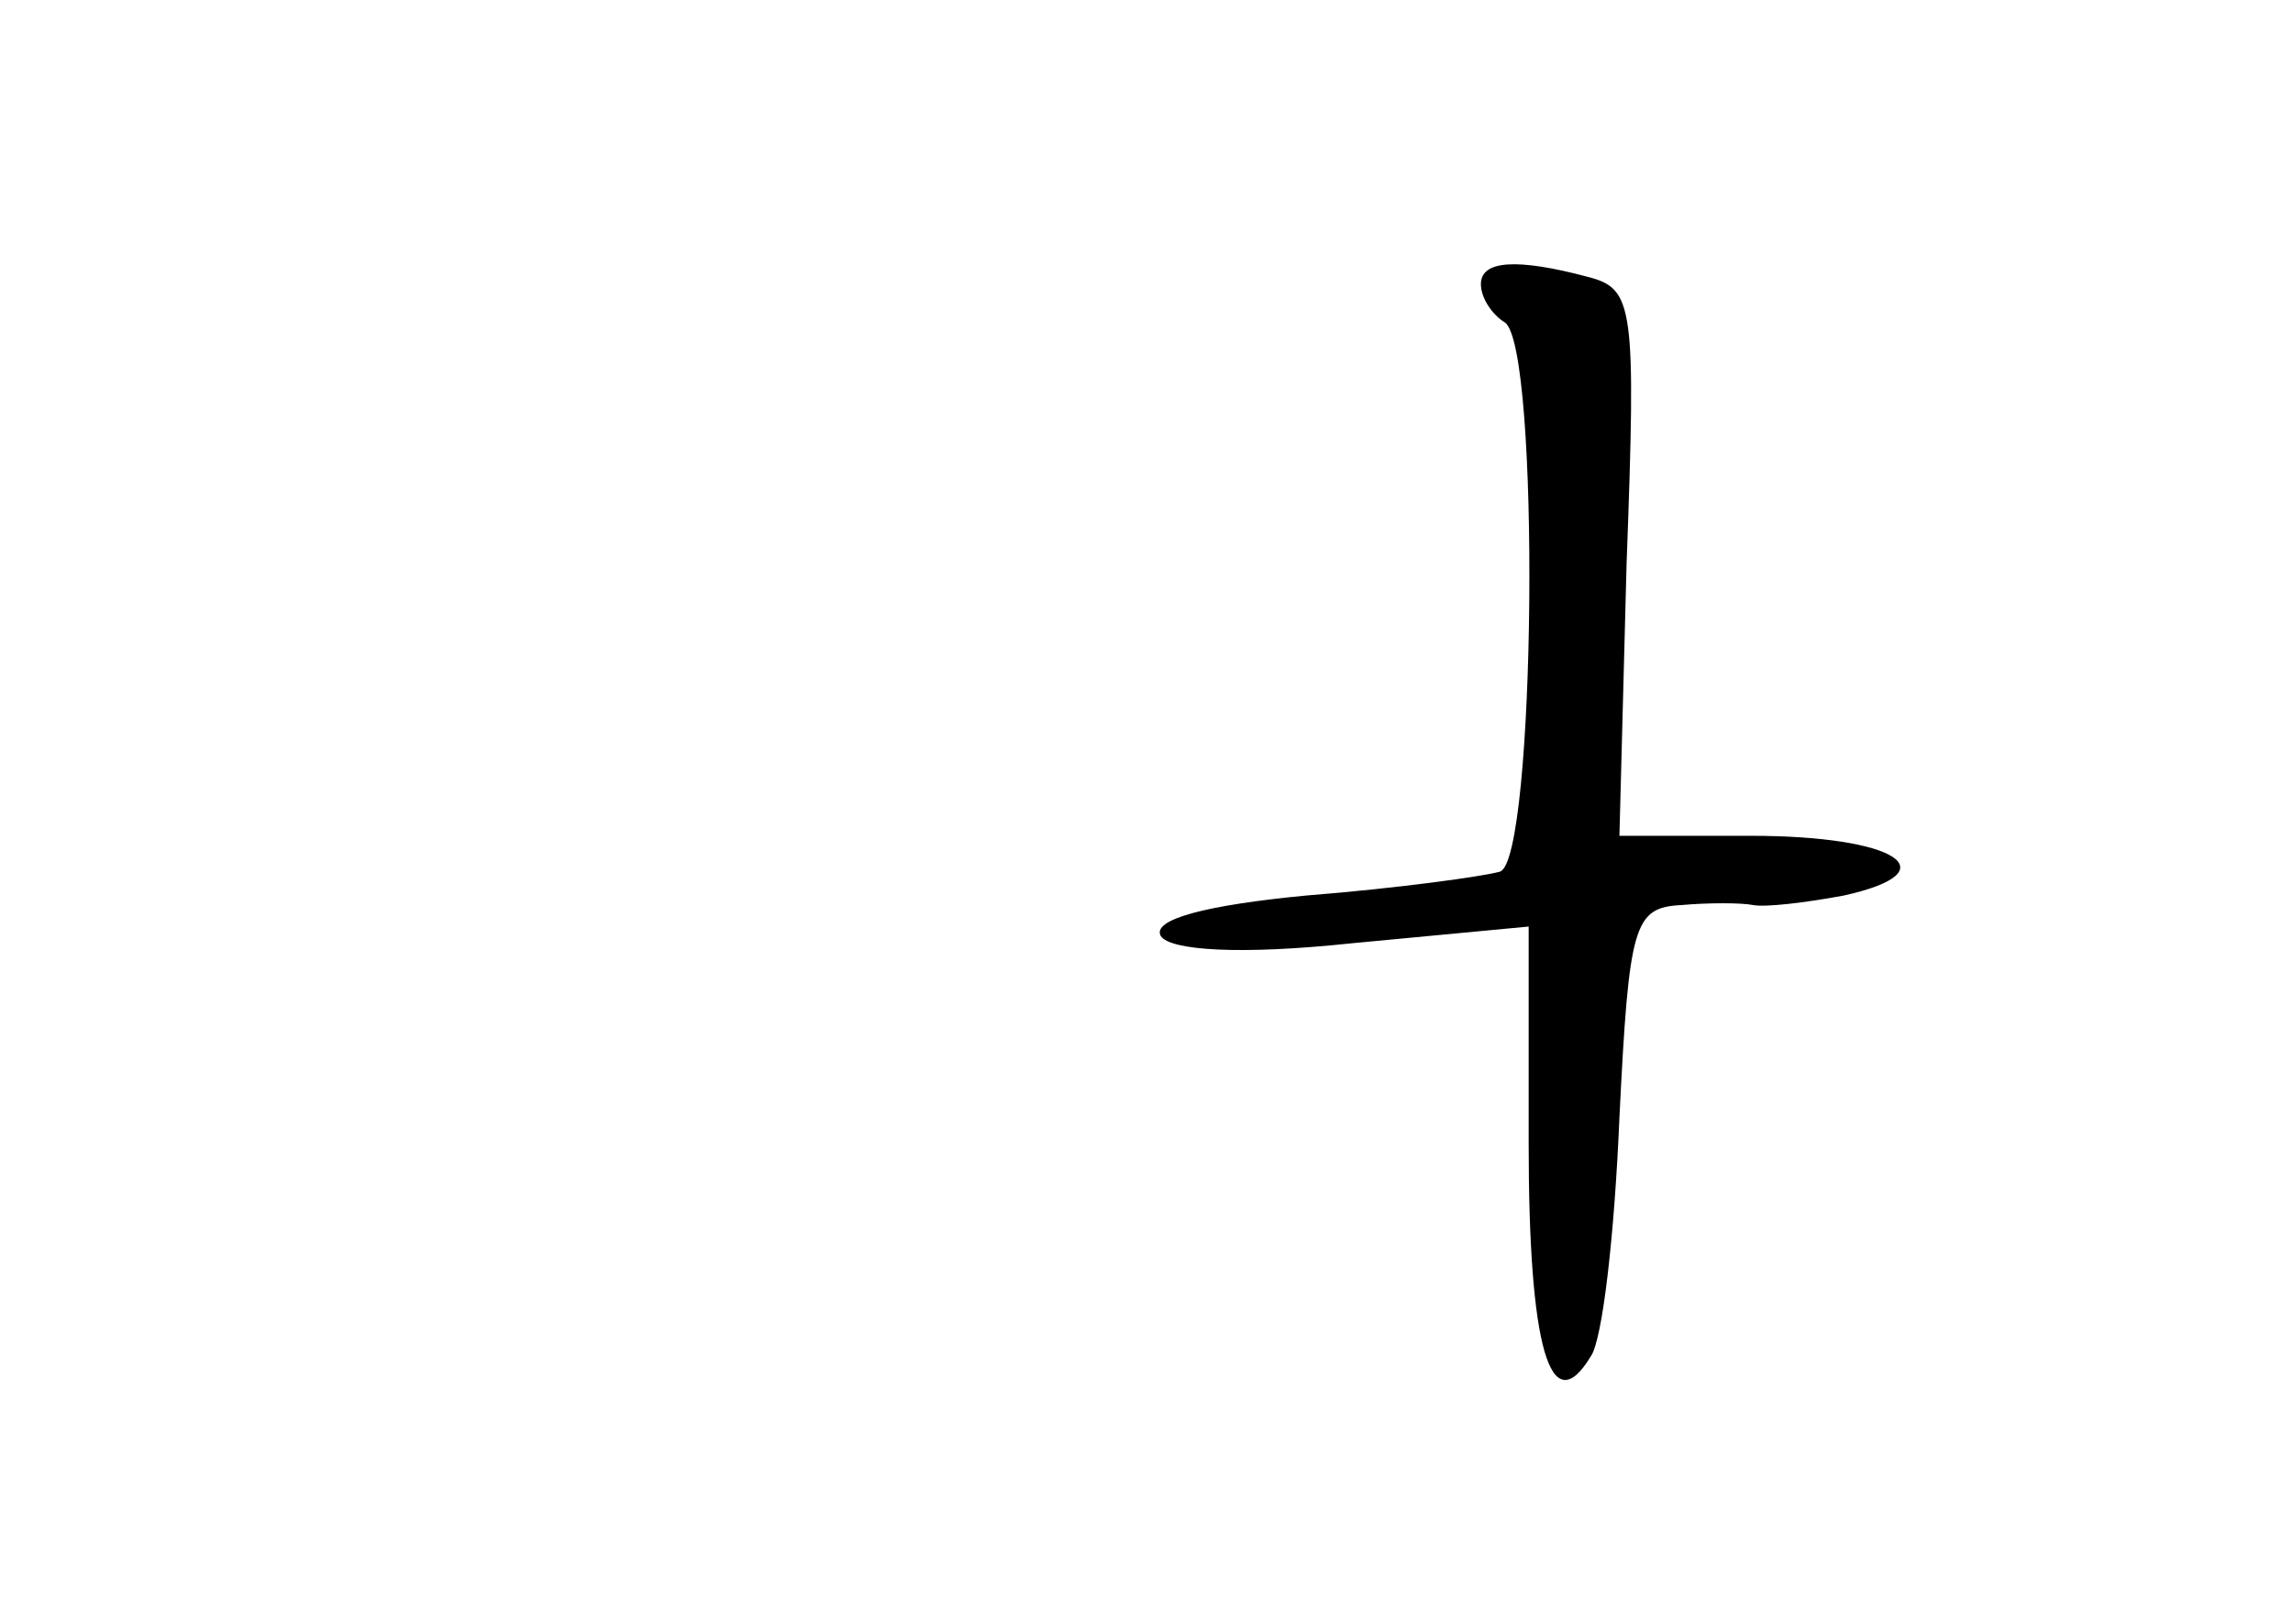 <?xml version="1.0" standalone="no"?>
<!DOCTYPE svg PUBLIC "-//W3C//DTD SVG 20010904//EN"
 "http://www.w3.org/TR/2001/REC-SVG-20010904/DTD/svg10.dtd">
<svg version="1.0" xmlns="http://www.w3.org/2000/svg"
 width="96pt" height="68pt" viewBox="0 0 96 68"
 preserveAspectRatio="xMidYMid meet">
<g transform="translate(0,68) scale(0.1,-0.1)"
fill="#000000" stroke="none">
<path d="M620 561 c0 -6 5 -13 10 -16 15 -10 13 -225 -2 -230 -7 -2 -43 -7
-81 -10 -42 -4 -65 -10 -61 -17 4 -6 33 -8 80 -3 l74 7 0 -91 c0 -85 9 -117
26 -89 5 7 10 52 12 100 4 81 6 88 26 89 11 1 25 1 30 0 5 -1 22 1 38 4 45 10
22 25 -39 25 l-55 0 3 114 c4 108 3 115 -16 120 -30 8 -45 7 -45 -3z"/>
</g>
</svg>
